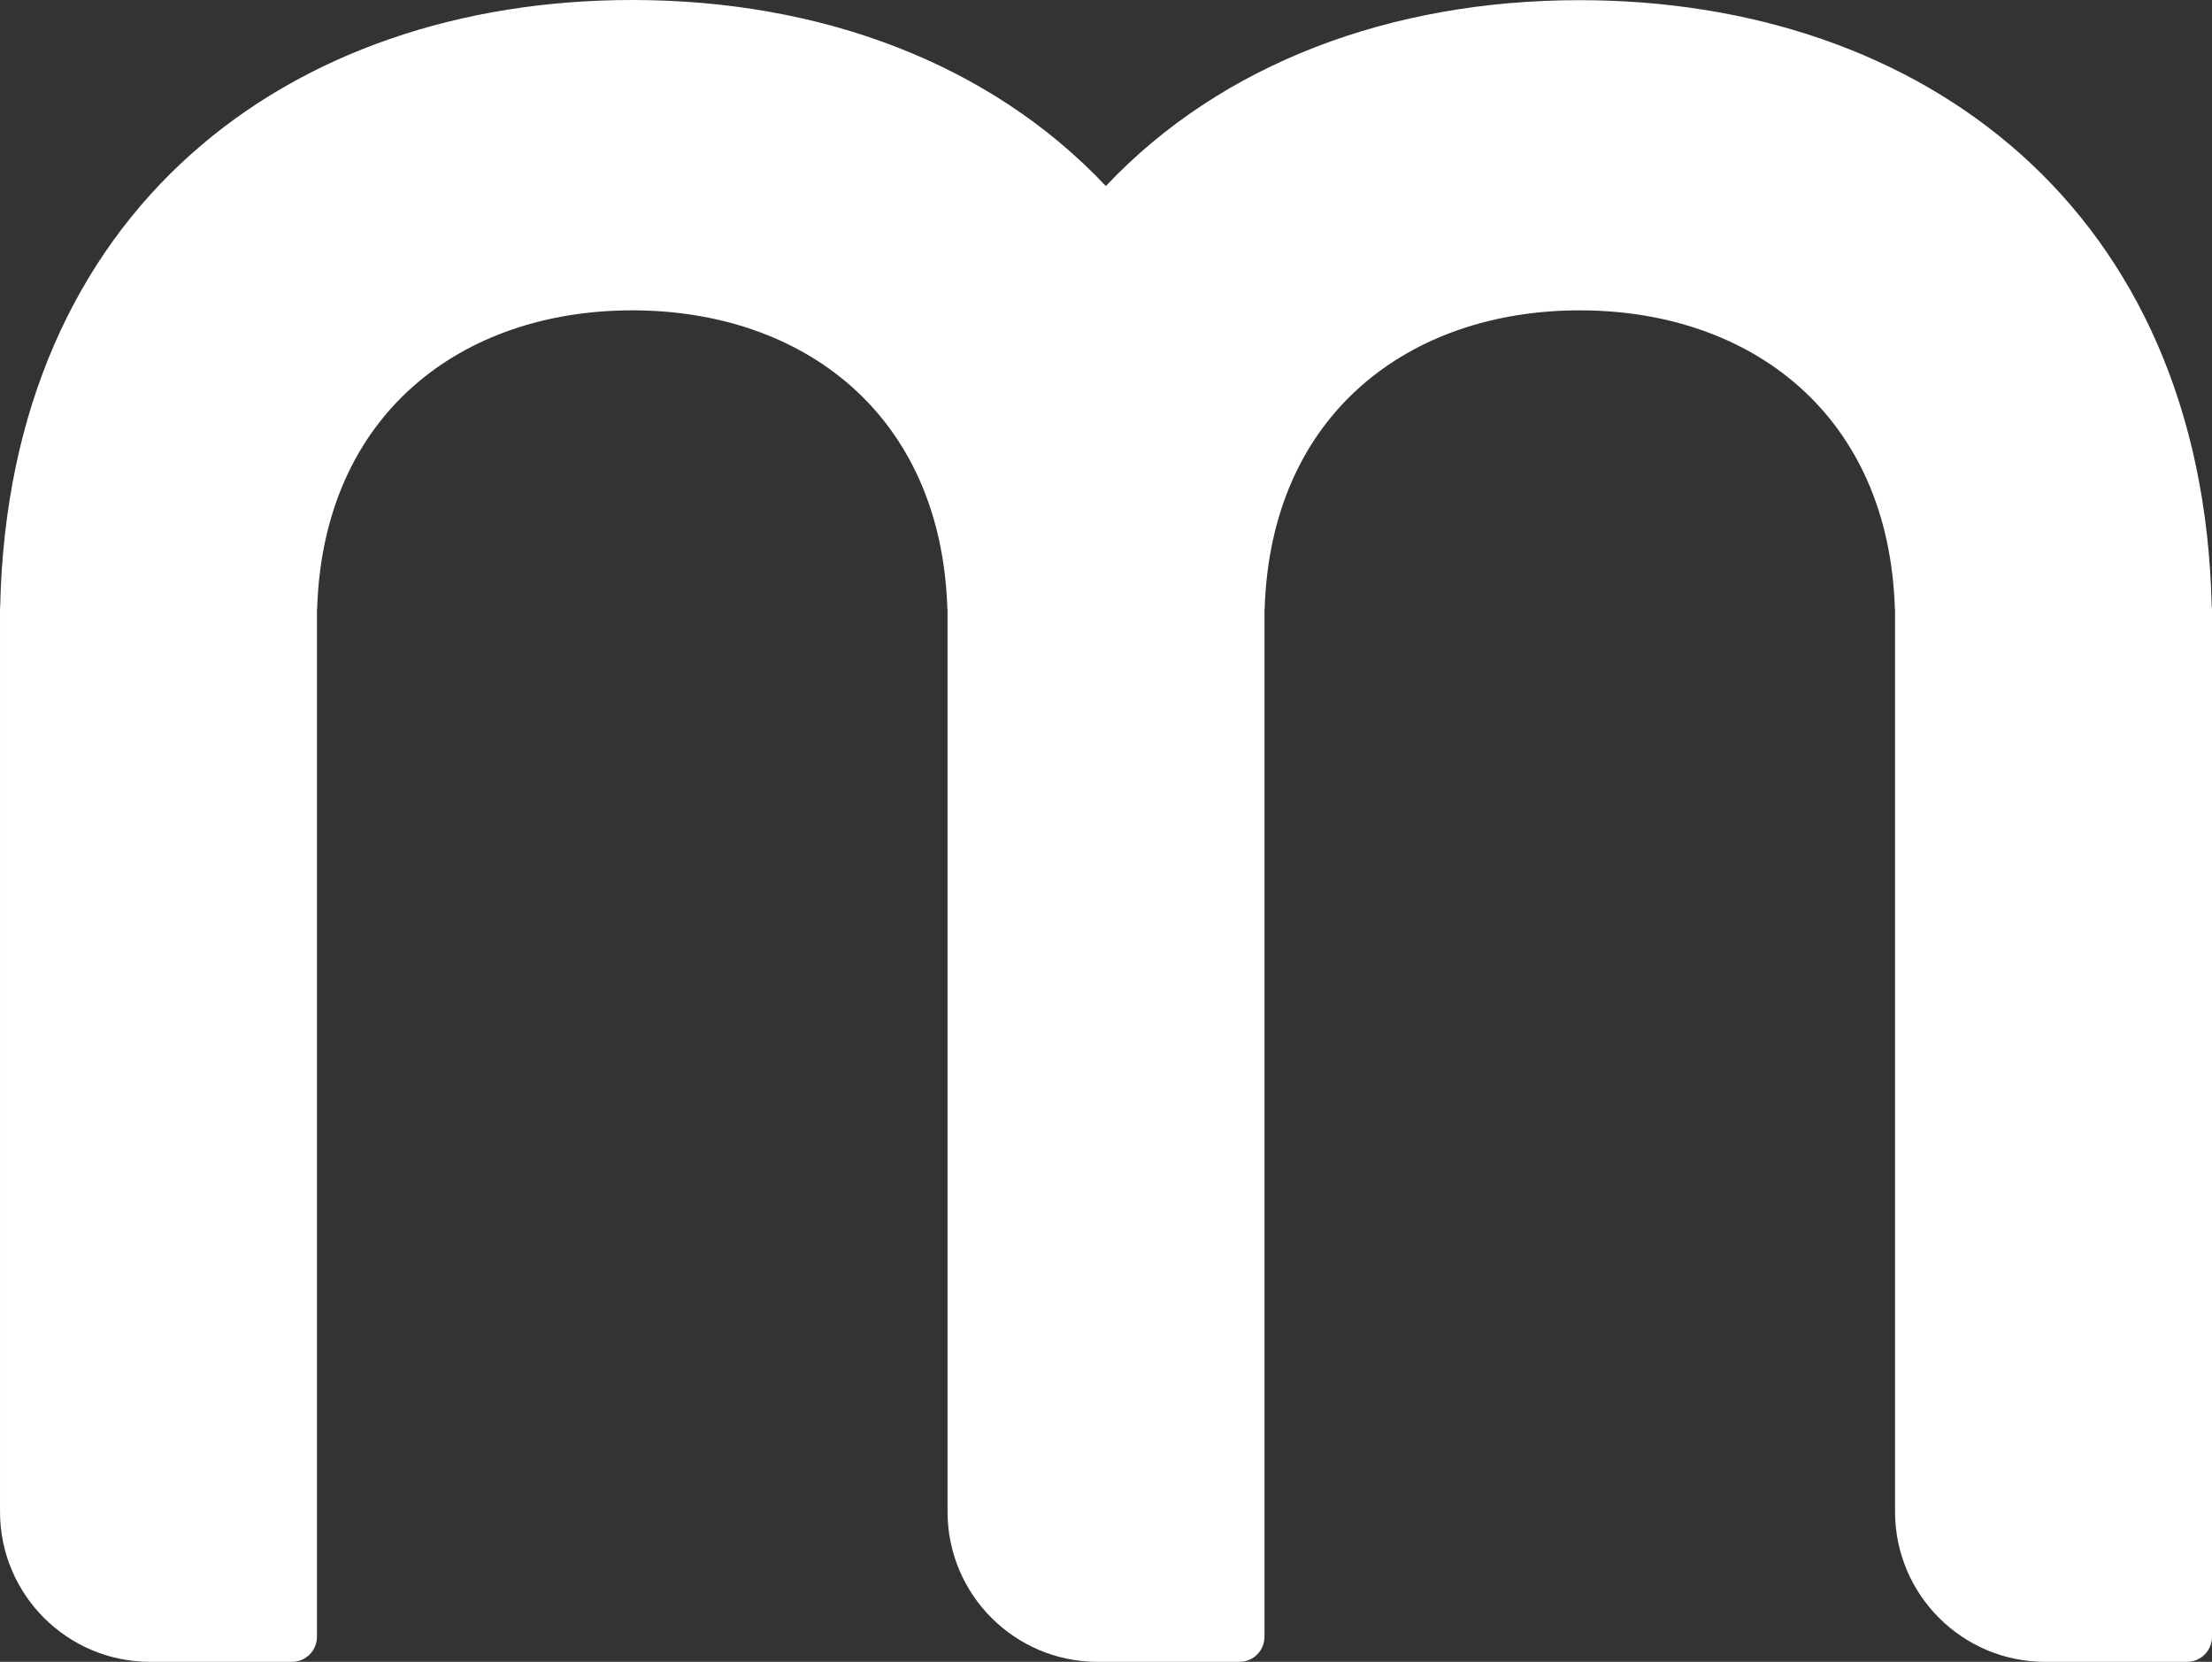 <?xml version="1.0" encoding="UTF-8"?><svg id="Layer_2" xmlns="http://www.w3.org/2000/svg" viewBox="0 0 1326.01 996"><rect x="0" y="0" width="1326.01" height="996" fill="#333333" stroke="none"/><defs><style>.cls-1{fill:#fff;}</style></defs><g id="Layer_1-2"><path class="cls-1" d="m1325.81,363C1320.31,125.7,1152.81.1,946.91.1c-113.1,0-214.6,37.9-284,111.4C593.51,37.9,492.01,0,379.01,0,173.01,0,5.41,125.8.11,363.4c-.09.53-.12,1.06-.1,1.6v541c0,49.71,40.29,90,90,90h85c8.28,0,15-6.72,15-15h0V365h.1c3.6-117,86.8-179,188.9-179s185.3,62,188.9,179h.1v541c0,49.71,40.29,90,90,90h85c8.28,0,15-6.72,15-15h0V365h.1c3.6-117,86.8-179,188.9-179s185.3,62,188.9,179h.1v541c0,49.71,40.29,90,90,90h85c8.28,0,15-6.72,15-15h0V365c-.01-.67-.08-1.34-.2-2Z"/></g></svg>